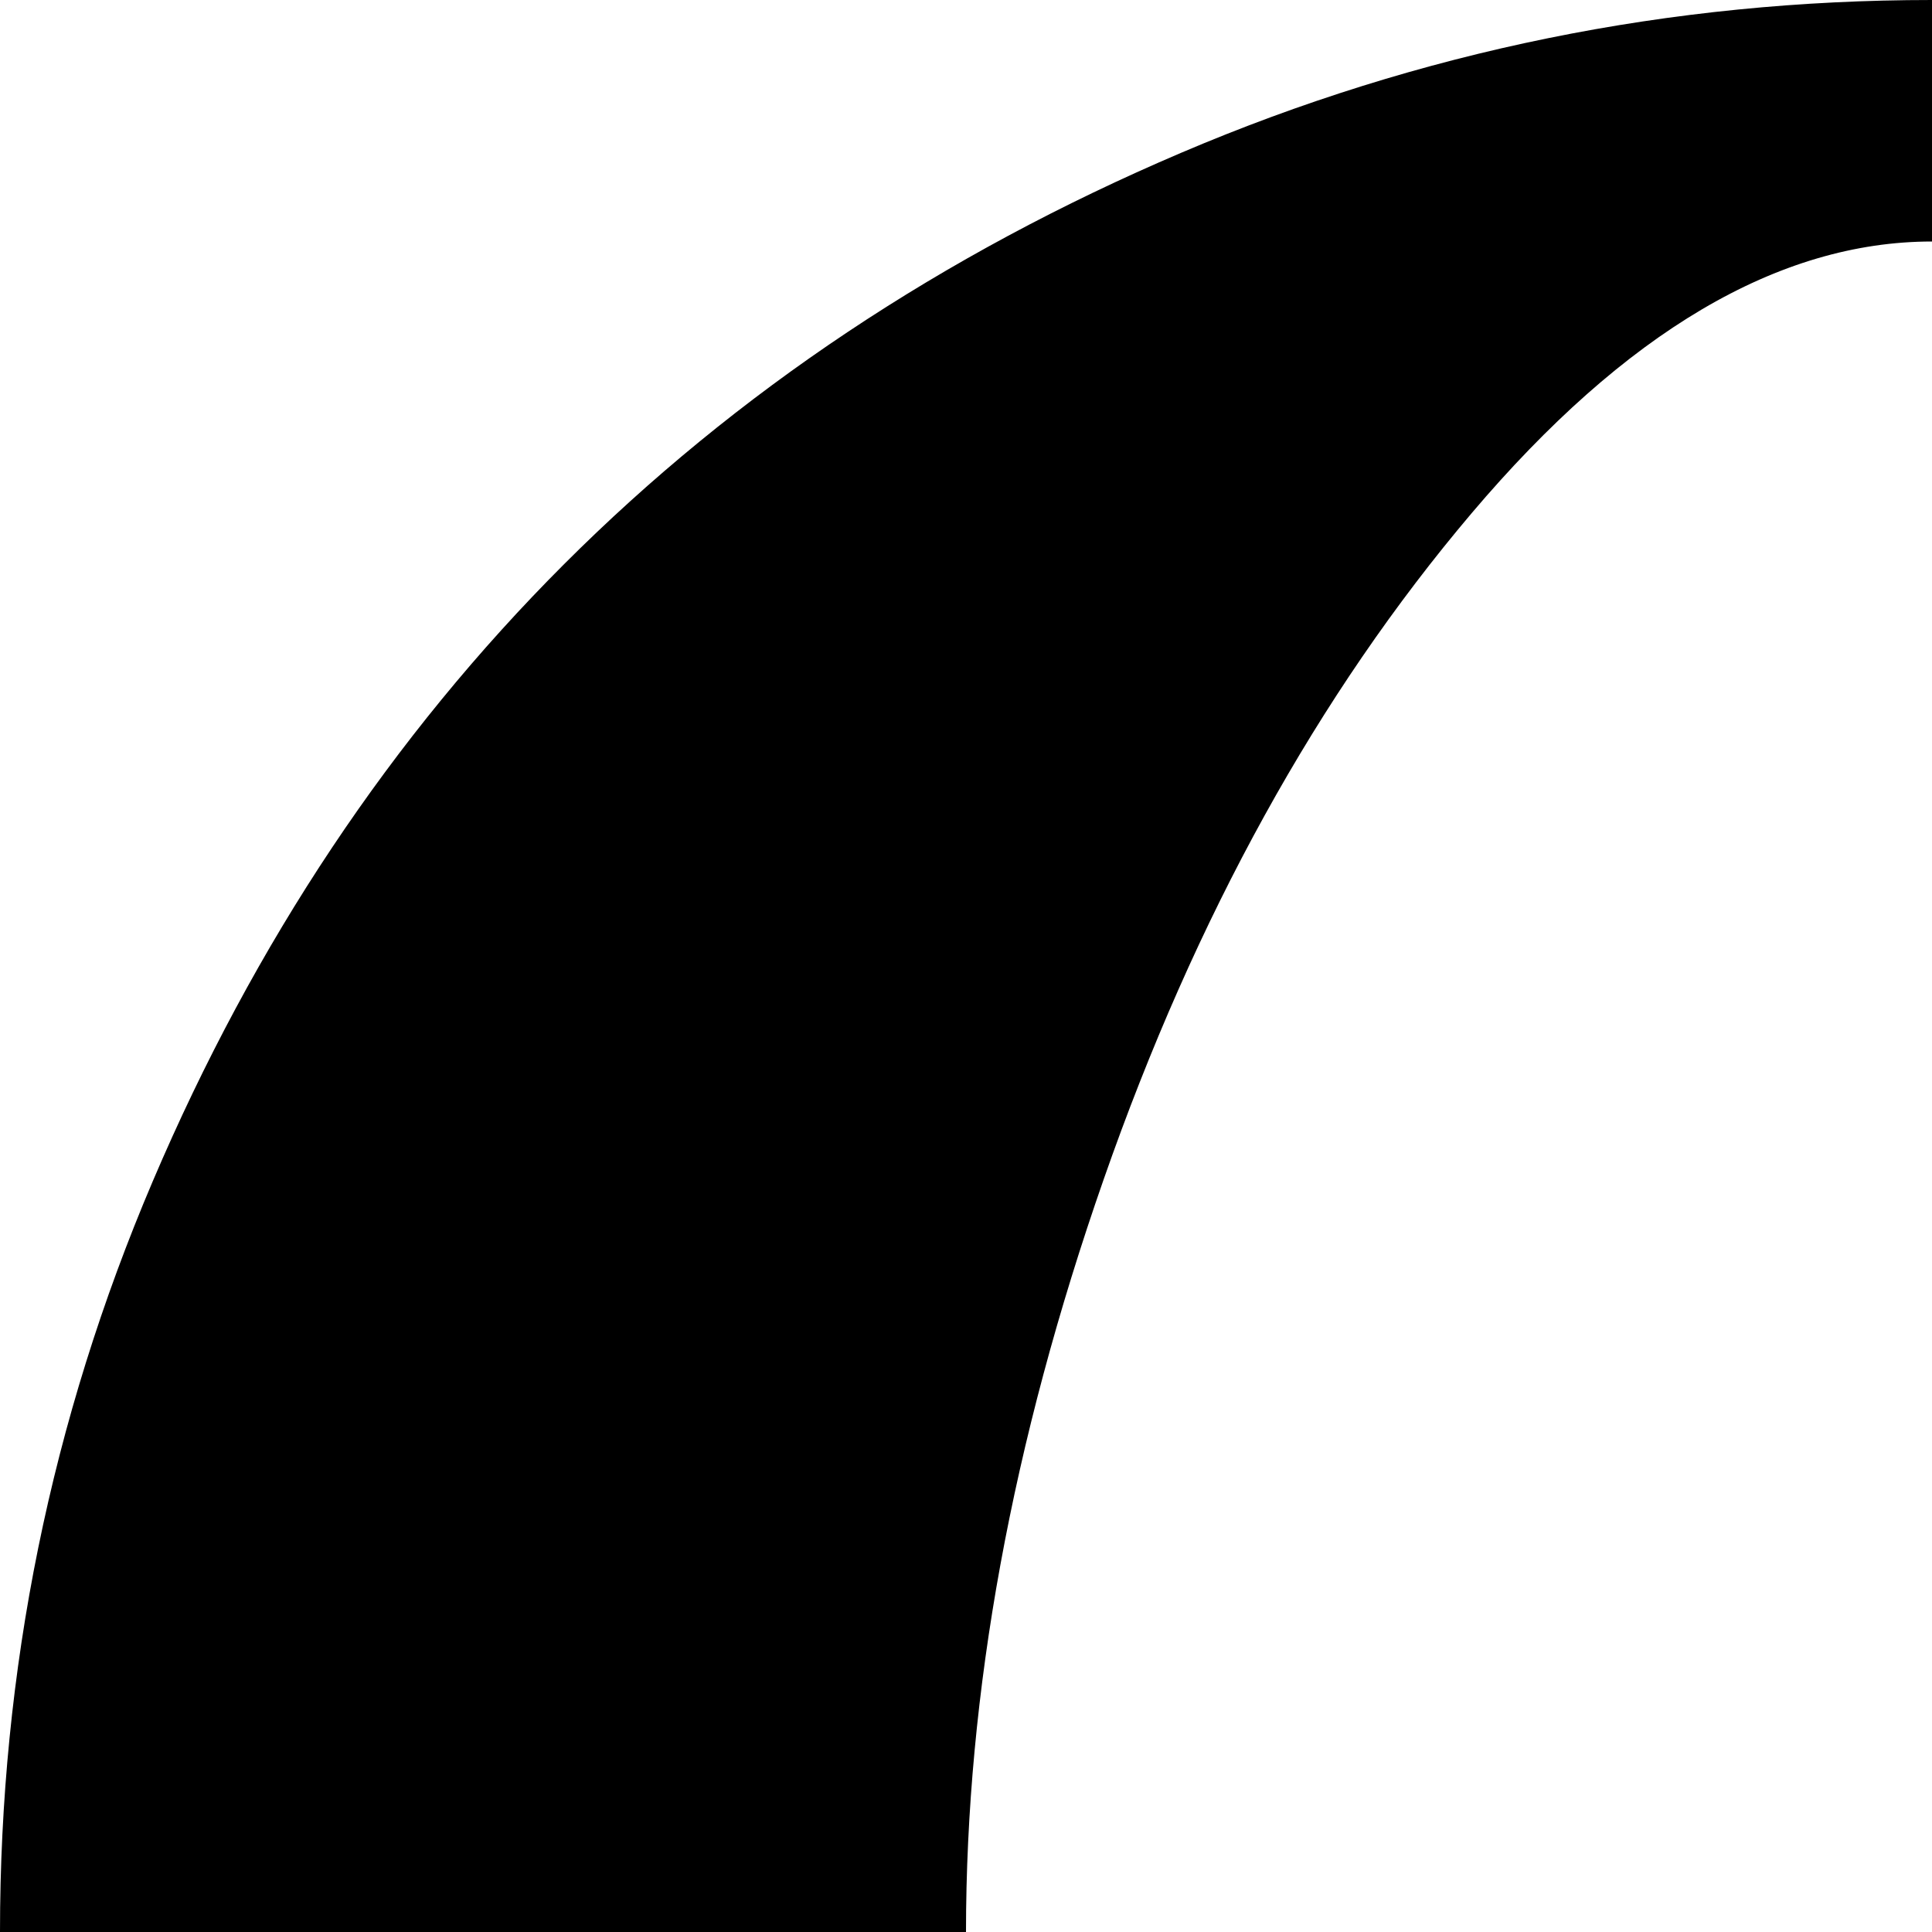 <svg xmlns="http://www.w3.org/2000/svg" version="1.1" viewBox="0 0 512 512" fill="currentColor"><path fill="currentColor" d="M512 1024q-104 0-199-40.5t-163.5-109T40.5 711T0 512t40.5-199t109-163.5T313 40.5T512 0t199 40.5t163.5 109t109 163.5t40.5 199t-40.5 199t-109 163.5t-163.5 109t-199 40.5m0-960q-61 0-122 72t-97.5 176.5T256 512t36.5 199.5T390 888t122 72q91 0 174-35.5T829 829t95.5-143T960 512t-35.5-174T829 195T686 99.5T512 64"/></svg>